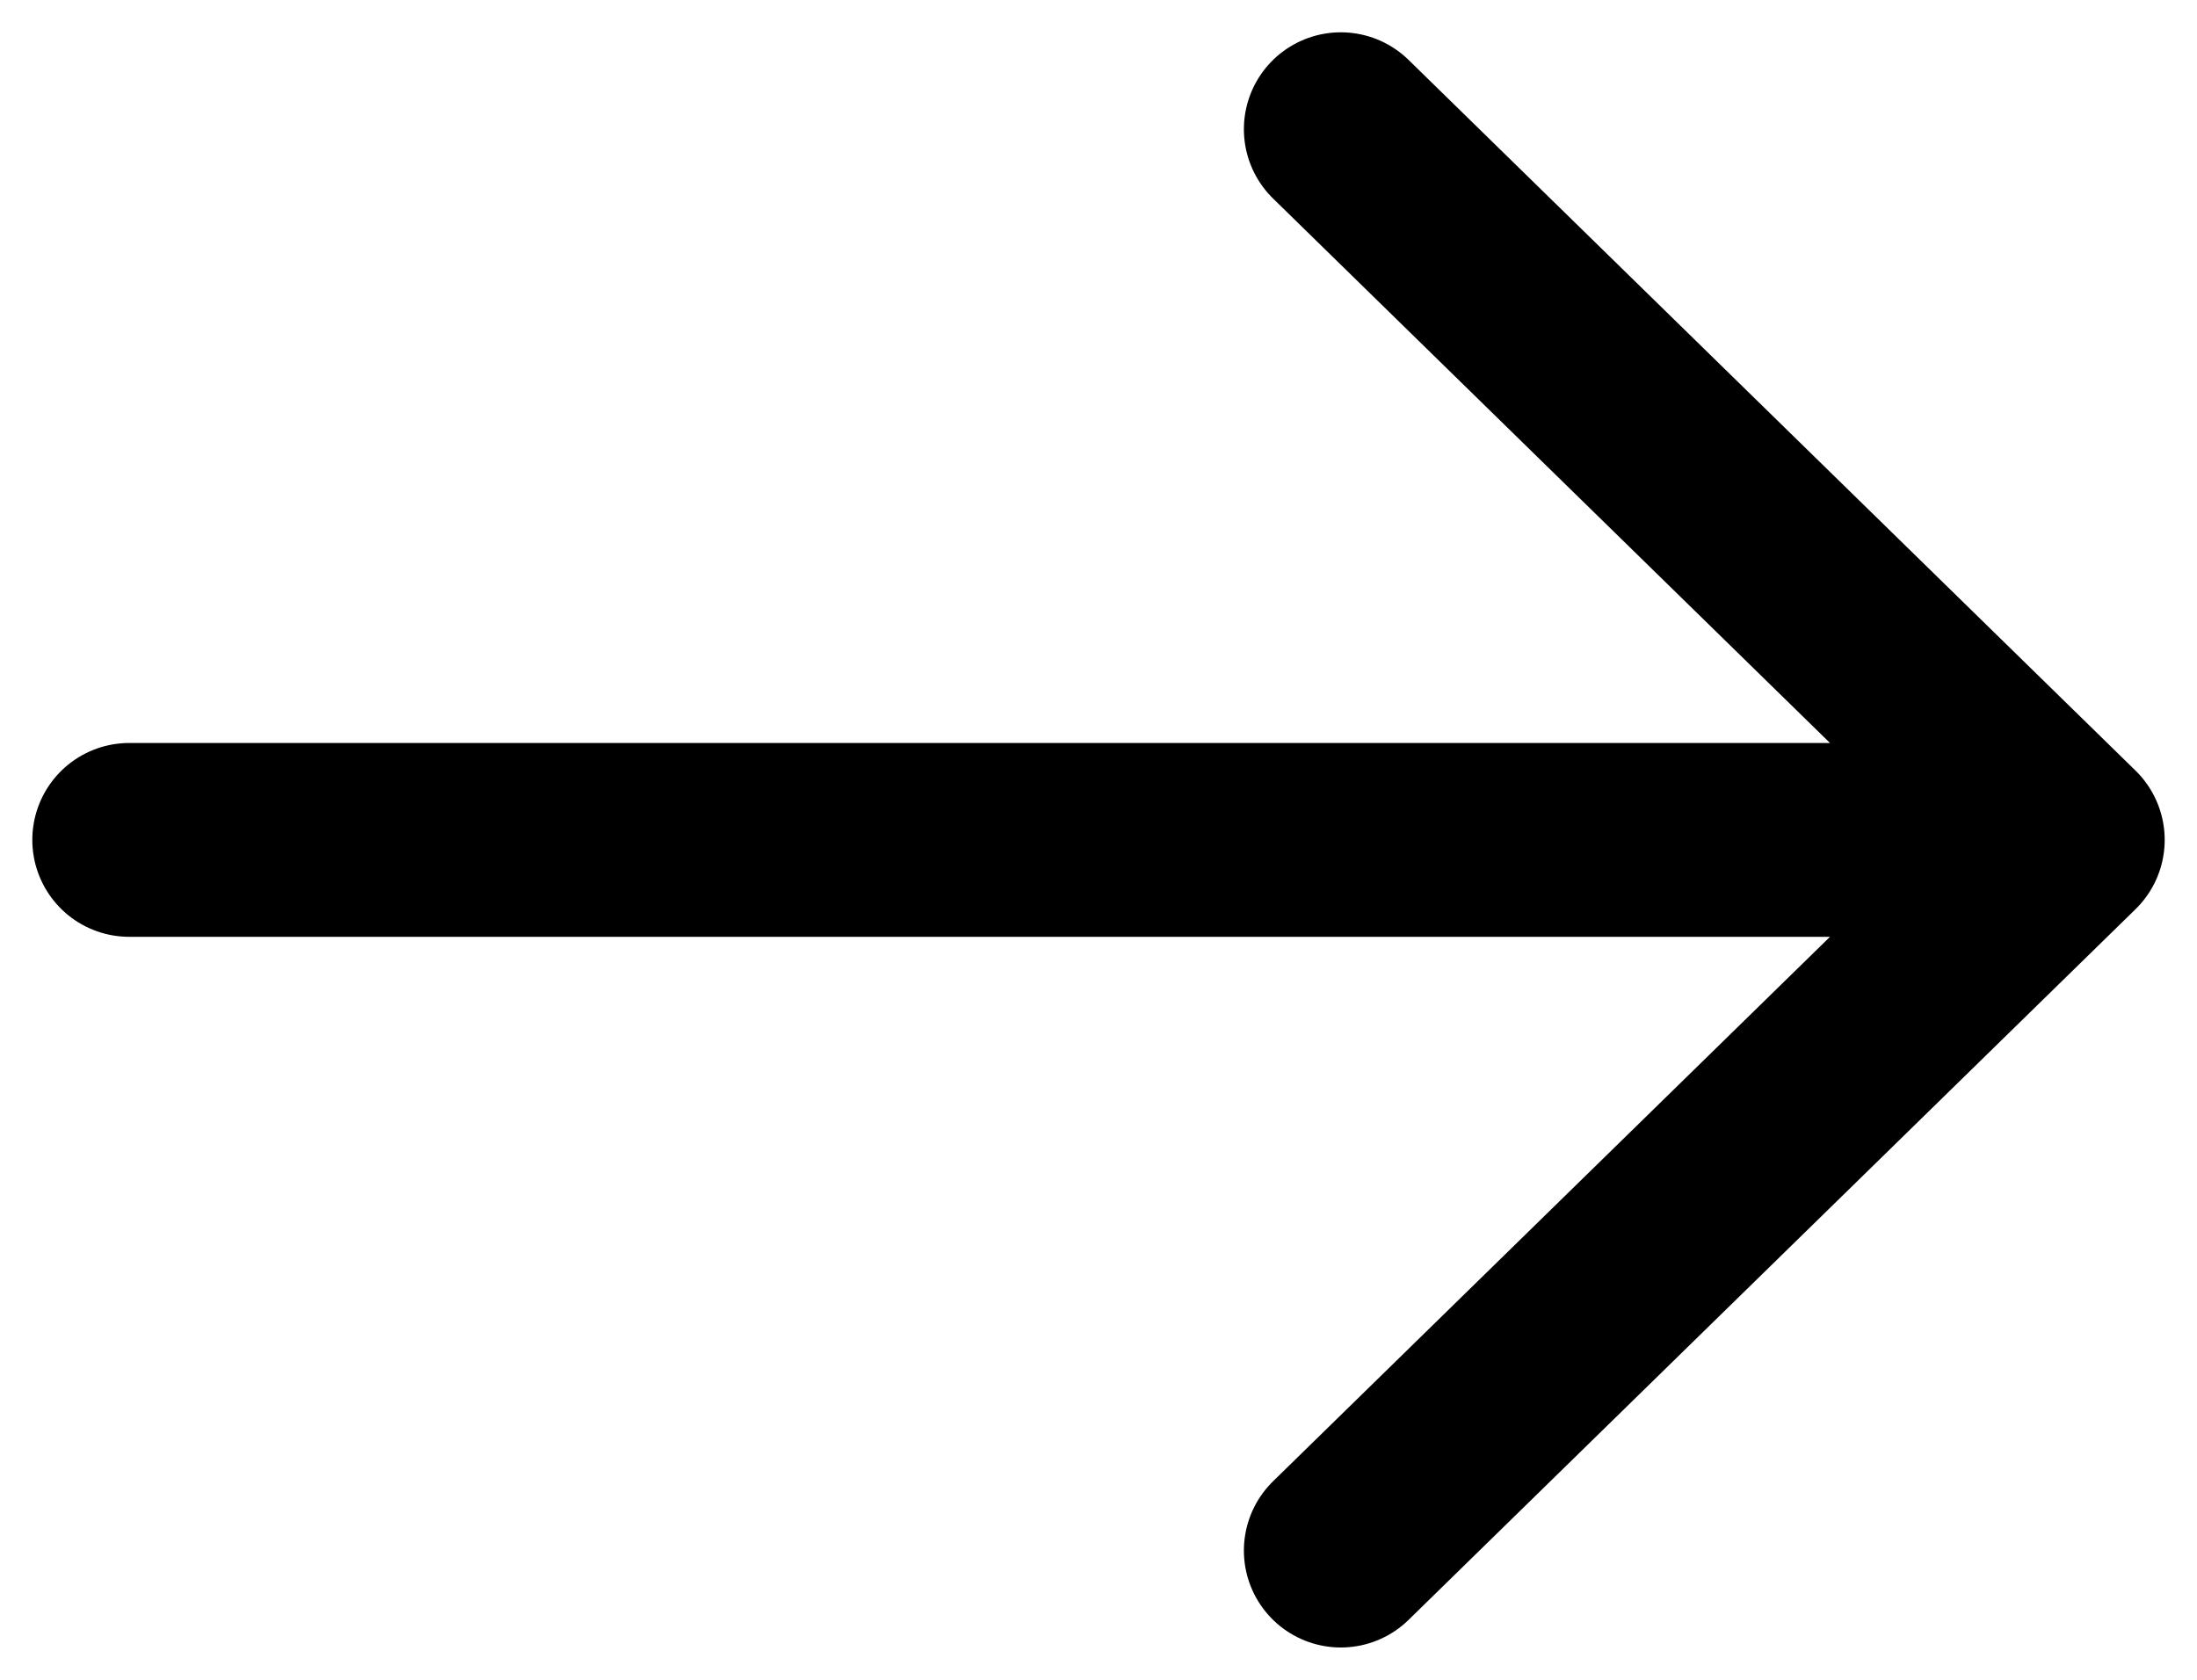 <svg width="17" height="13" viewBox="0 0 17 13" fill="none" xmlns="http://www.w3.org/2000/svg">
<path d="M1 6.5L16 6.5M16 6.5L10.375 12M16 6.5L10.375 1" stroke="black" stroke-width="1.5" stroke-linecap="round" stroke-linejoin="round"/>
</svg>
